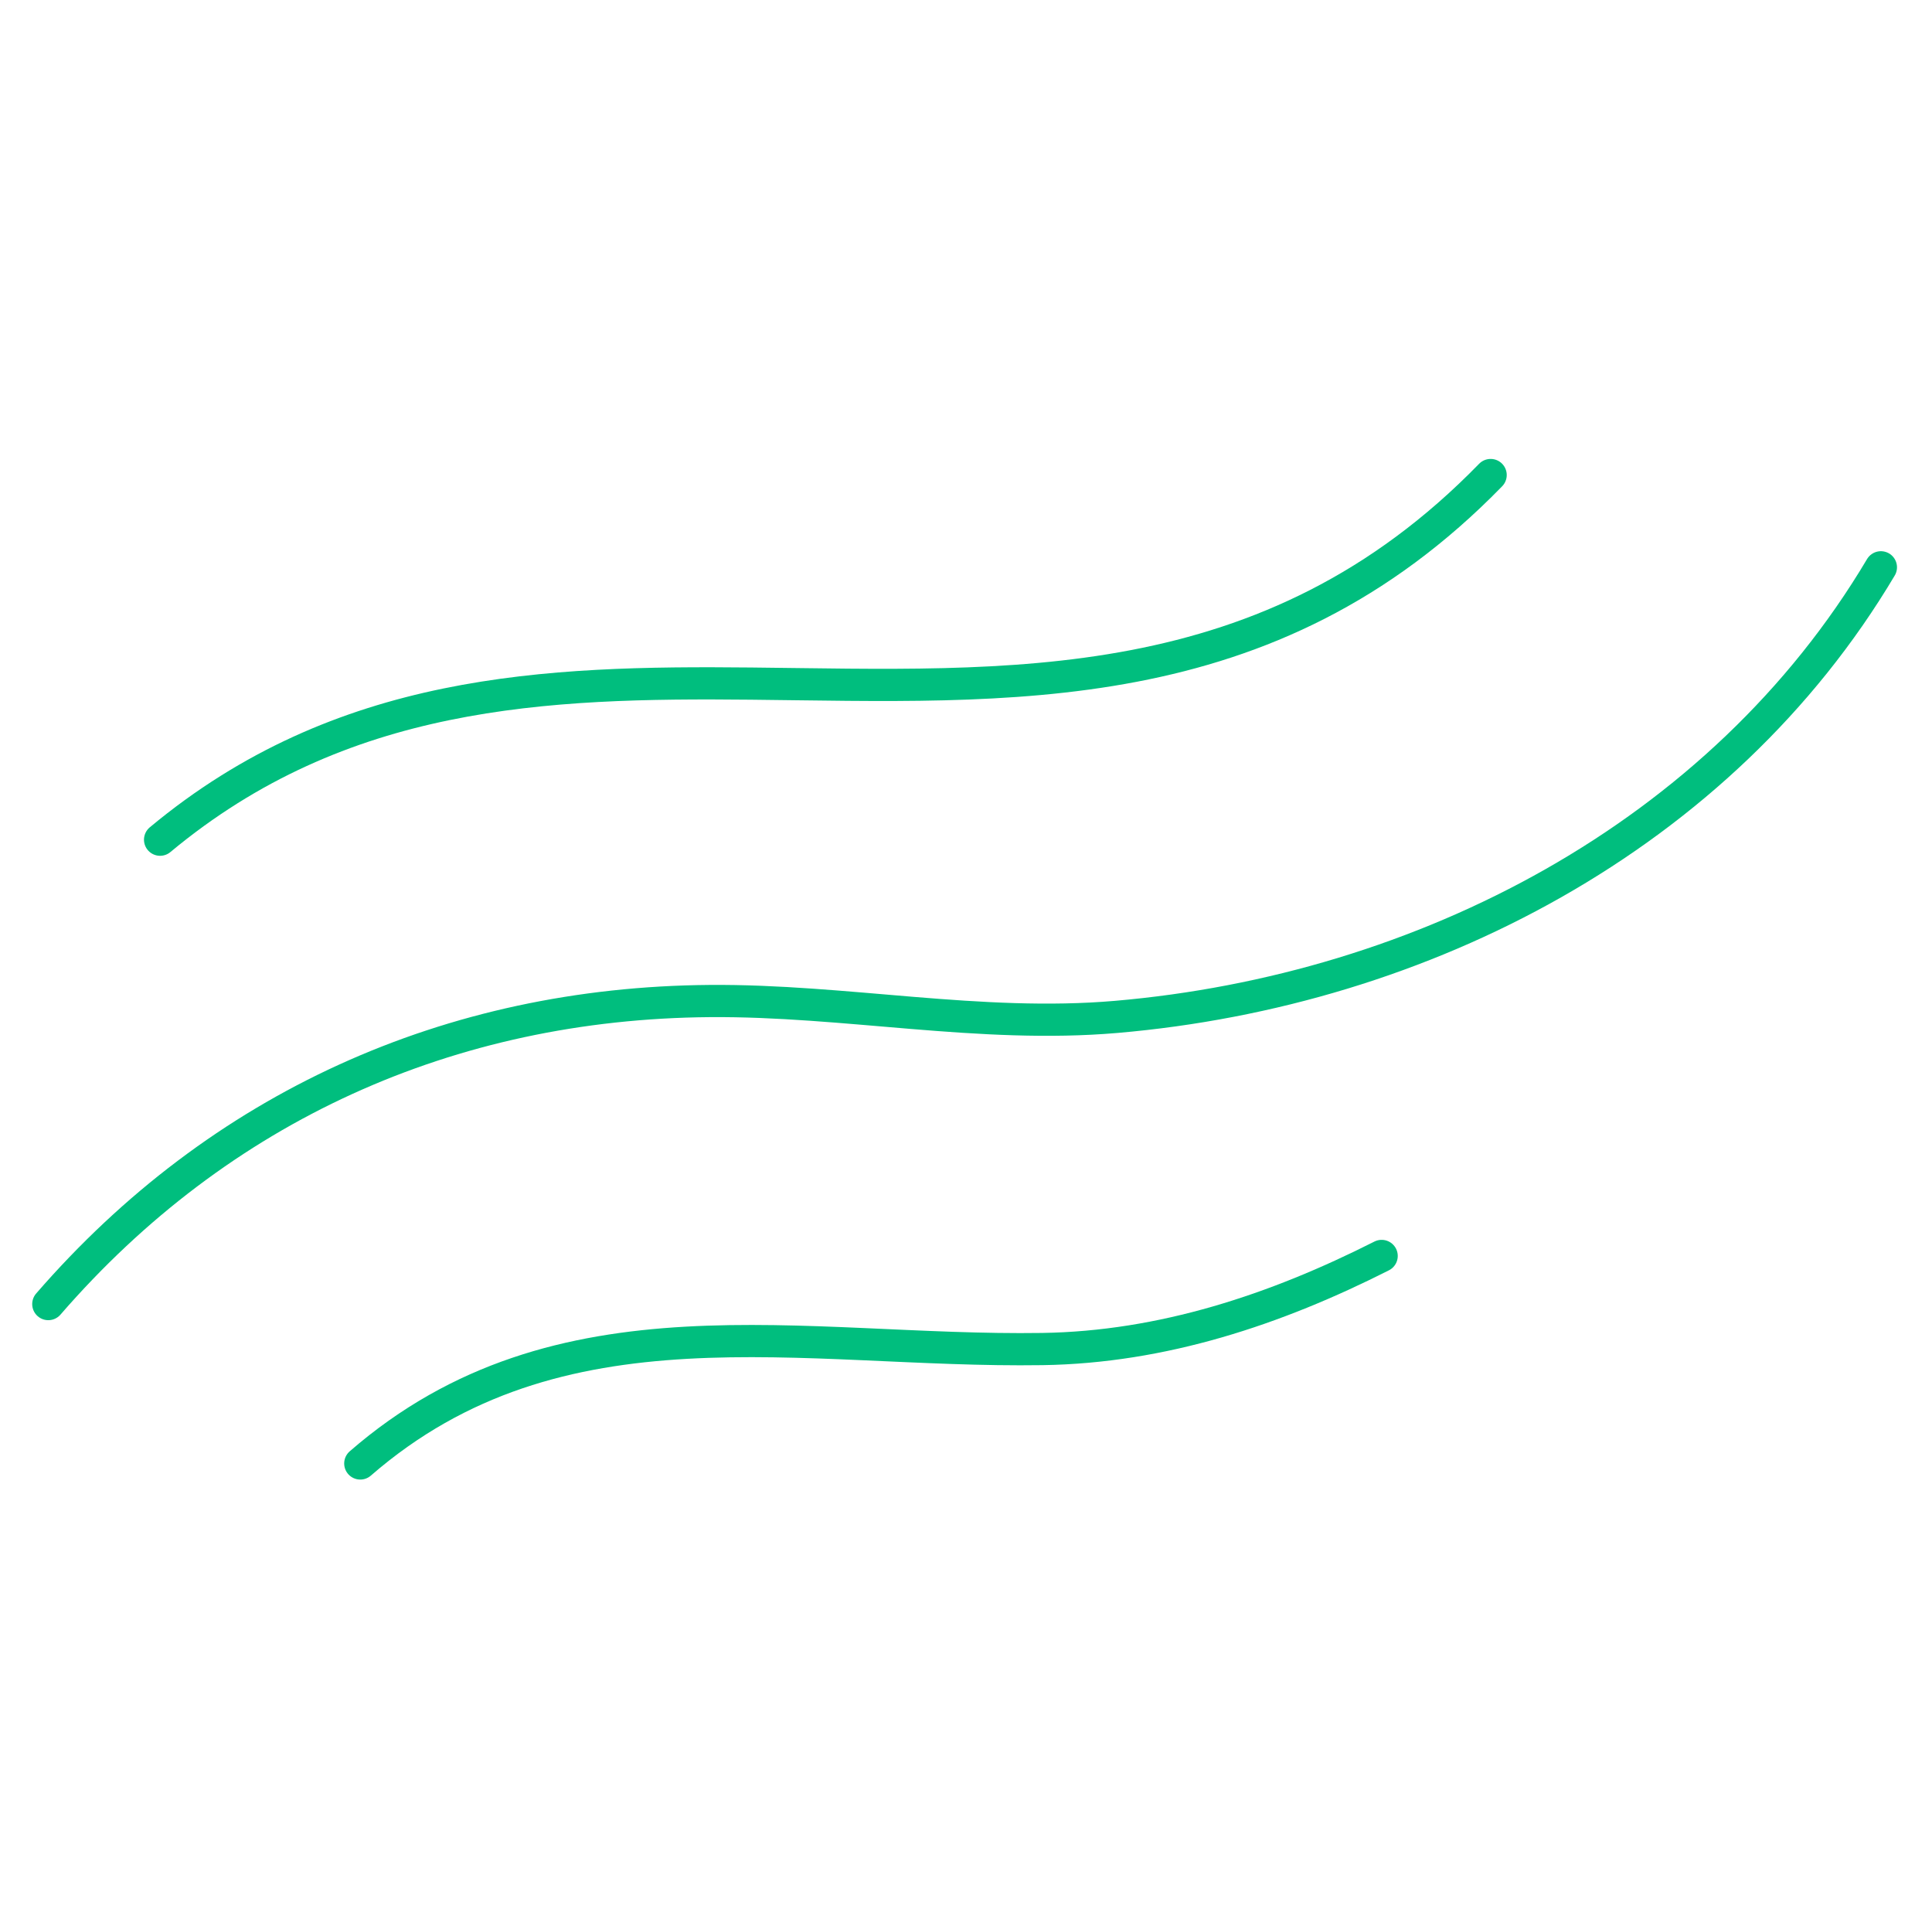<svg width="300" height="297" viewBox="0 0 300 297" fill="none" xmlns="http://www.w3.org/2000/svg">
<path d="M24.858 130.366C52.99 106.958 84.663 105.812 116.637 106.132C156.546 106.532 196.922 109.217 231.466 73.75" stroke="#00BE7E" stroke-width="5" stroke-miterlimit="1.5" stroke-linecap="round" stroke-linejoin="round"/>
<path d="M7.5 202.463C34.088 171.807 69.844 155.739 110.171 155.414C131.271 155.244 152.195 159.697 173.332 157.876C220.949 153.769 267.238 129.848 292.064 88.076" stroke="#00BE7E" stroke-width="5" stroke-miterlimit="1.5" stroke-linecap="round" stroke-linejoin="round"/>
<path d="M214.542 194.99C198.062 203.326 180.507 209.162 161.855 209.445C124.71 210.007 86.849 200.355 55.945 227.208" stroke="#00BE7E" stroke-width="5" stroke-miterlimit="1.5" stroke-linecap="round" stroke-linejoin="round"/>
</svg>
